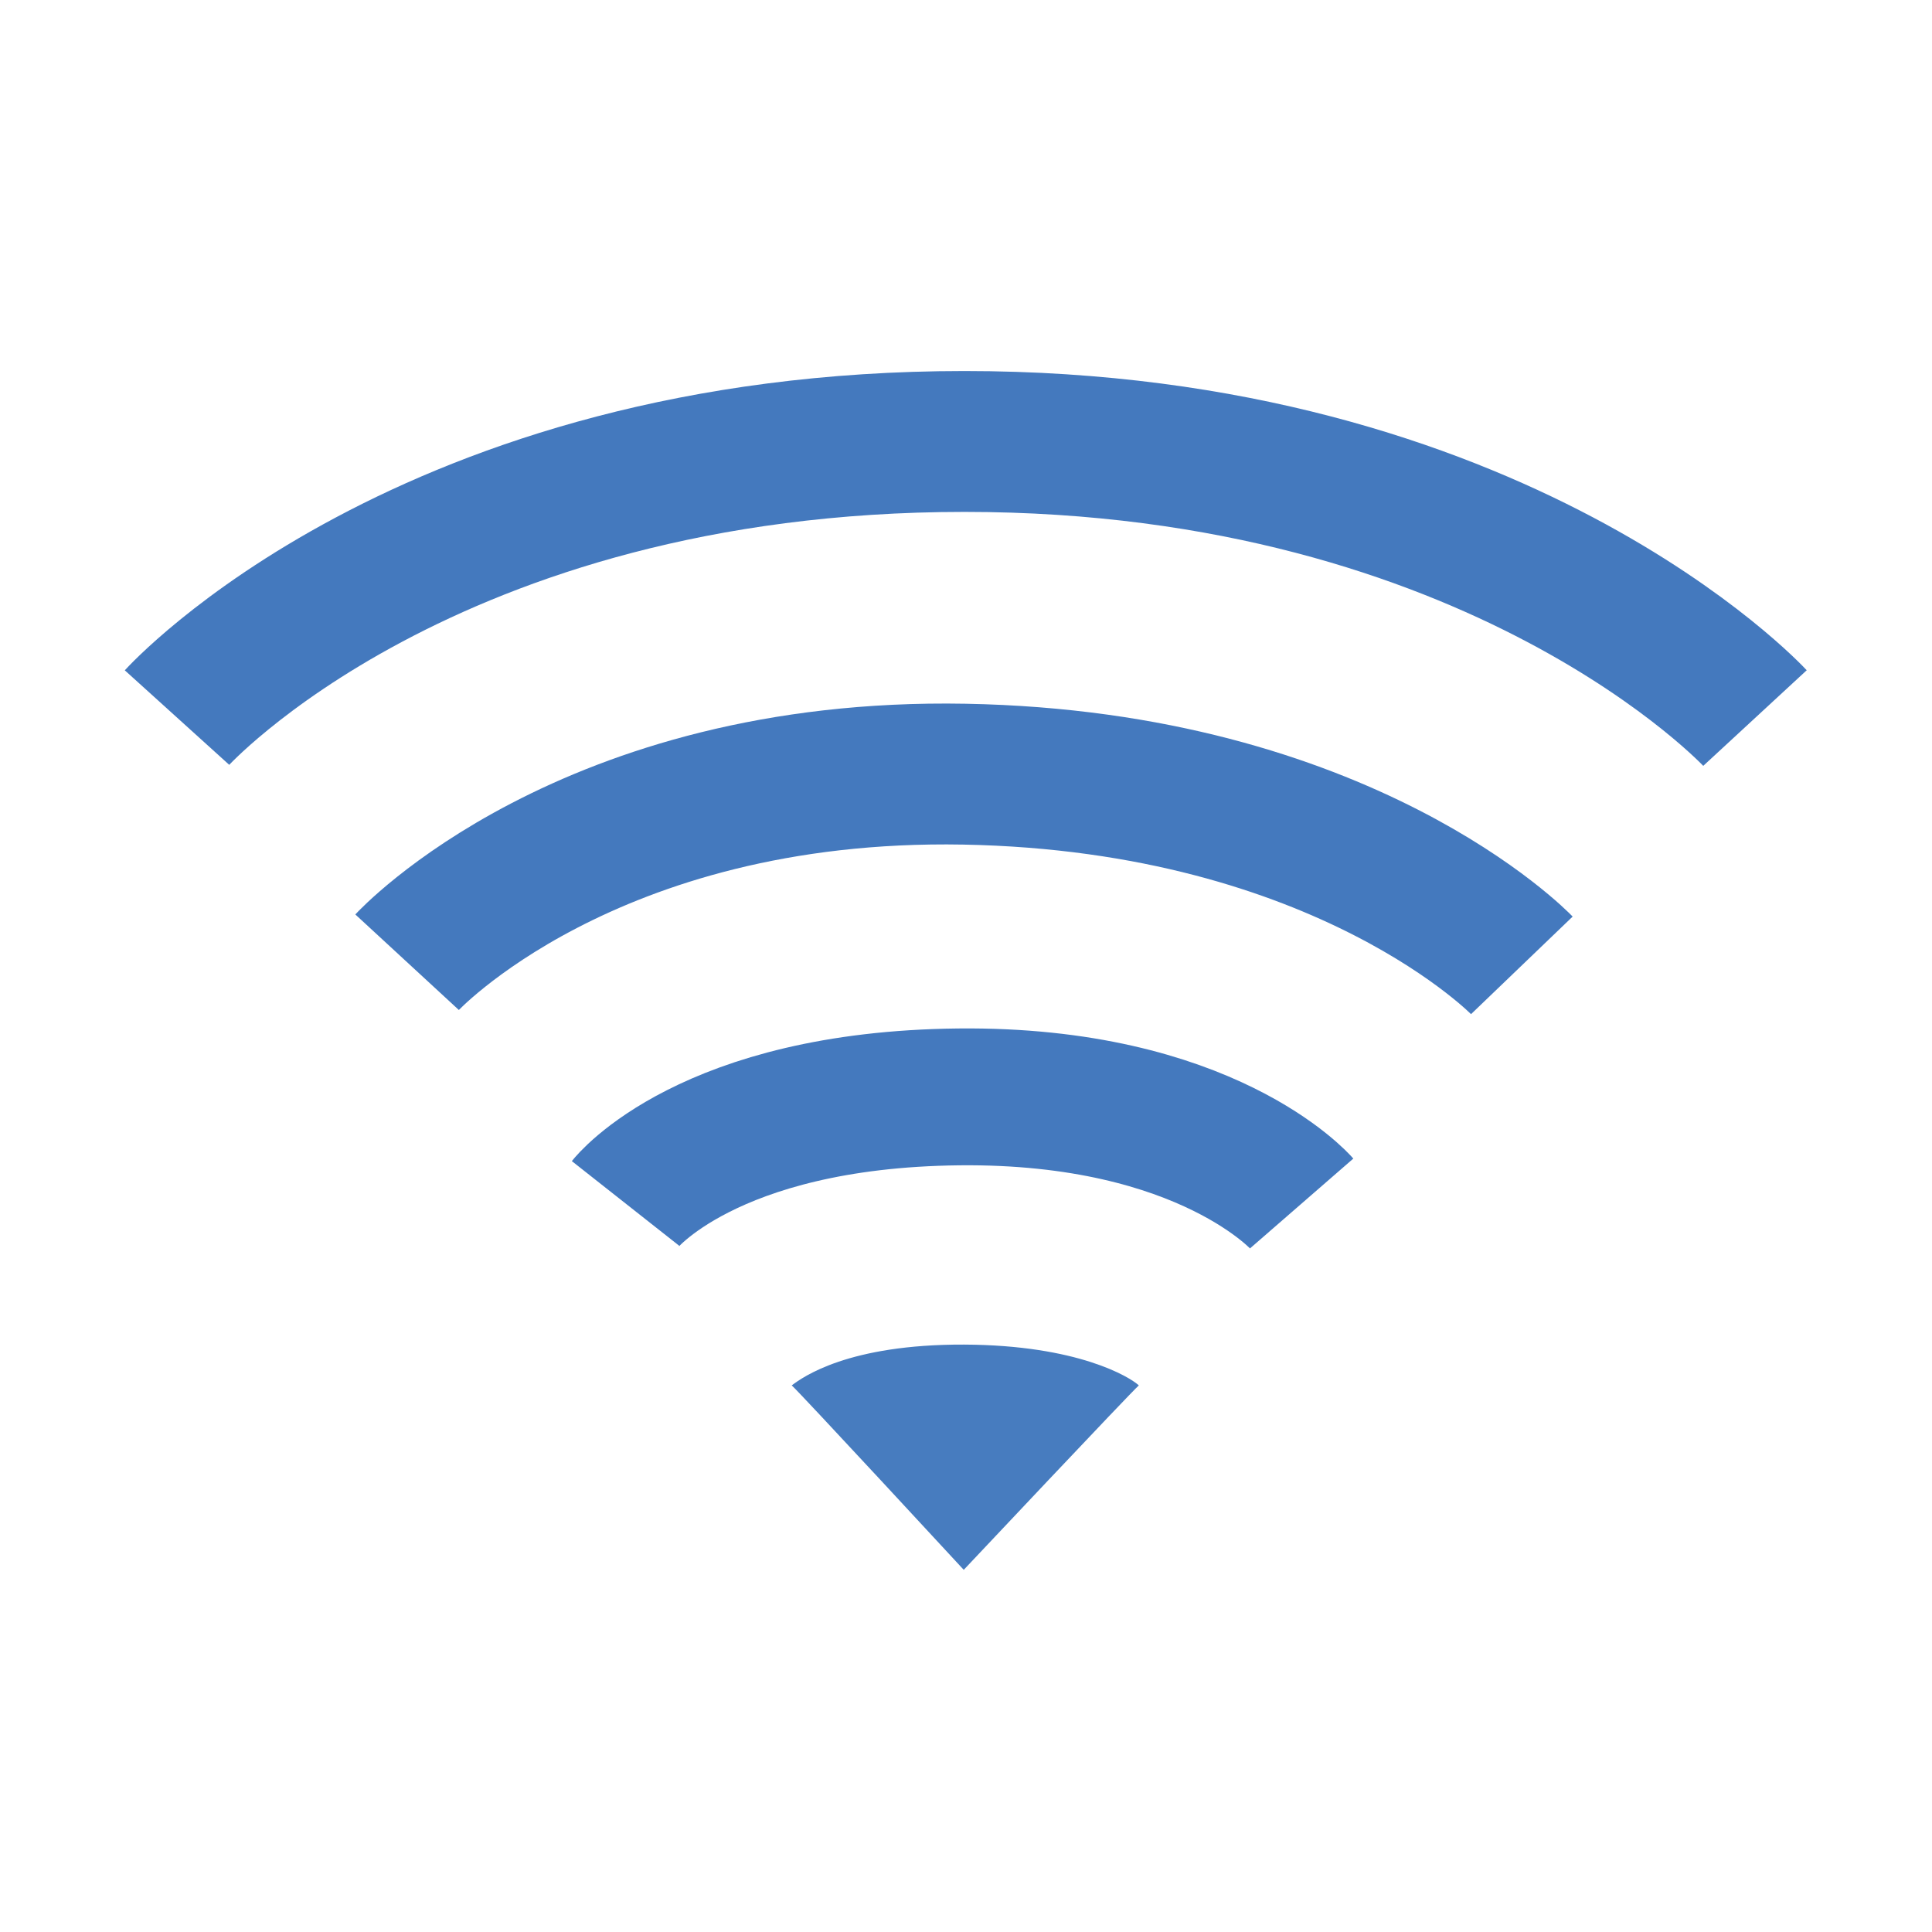 <?xml version="1.0" encoding="UTF-8" standalone="no"?>
<!-- Created with Inkscape (http://www.inkscape.org/) -->
<svg
   xmlns:dc="http://purl.org/dc/elements/1.1/"
   xmlns:cc="http://creativecommons.org/ns#"
   xmlns:rdf="http://www.w3.org/1999/02/22-rdf-syntax-ns#"
   xmlns:svg="http://www.w3.org/2000/svg"
   xmlns="http://www.w3.org/2000/svg"
   xmlns:sodipodi="http://sodipodi.sourceforge.net/DTD/sodipodi-0.dtd"
   xmlns:inkscape="http://www.inkscape.org/namespaces/inkscape"
   width="24"
   height="24"
   id="svg2"
   sodipodi:version="0.32"
   inkscape:version="0.46"
   version="1.0"
   sodipodi:docname="notification-network-wireless-full.svg"
   inkscape:output_extension="org.inkscape.output.svg.inkscape">
  <defs
     id="defs4" />
  <sodipodi:namedview
     id="base"
     pagecolor="#ffffff"
     bordercolor="#666666"
     borderopacity="1.0"
     gridtolerance="10000"
     guidetolerance="10"
     objecttolerance="10"
     inkscape:pageopacity="0.0"
     inkscape:pageshadow="2"
     inkscape:zoom="10.375"
     inkscape:cx="12"
     inkscape:cy="12"
     inkscape:document-units="px"
     inkscape:current-layer="layer1"
     showgrid="false"
     inkscape:window-width="640"
     inkscape:window-height="720"
     inkscape:window-x="798"
     inkscape:window-y="24" />
  <g
     inkscape:label="Layer 1"
     inkscape:groupmode="layer"
     id="layer1">
    <path
       style="opacity:0.98;fill:#4479be;fill-opacity:1;fill-rule:evenodd;stroke:none;stroke-width:5.333;stroke-linecap:round;stroke-linejoin:miter;stroke-miterlimit:4;stroke-dasharray:none;stroke-opacity:1;overflow:visible"
       d="M 14.147,17.21 C 14.053,17.291 11.972,19.501 11.972,19.501 C 11.972,19.501 9.912,17.272 9.835,17.21 C 9.973,17.106 10.537,16.698 11.977,16.703 C 13.394,16.709 14.039,17.109 14.147,17.21 z"
       id="path3375"
       sodipodi:nodetypes="ccczc" />
    <path
       style="fill:none;fill-rule:evenodd;stroke:#4479be;stroke-width:1.75;stroke-linecap:butt;stroke-linejoin:miter;stroke-miterlimit:4;stroke-dasharray:none;stroke-opacity:1;overflow:visible"
       d="M 2.199,8.914 C 2.199,8.914 5.303,5.484 11.981,5.484 C 18.626,5.484 21.801,8.92 21.801,8.92"
       id="path2513" />
    <path
       style="fill:none;fill-rule:evenodd;stroke:#4479be;stroke-width:1.75;stroke-linecap:butt;stroke-linejoin:miter;stroke-miterlimit:4;stroke-dasharray:none;stroke-opacity:1;overflow:visible"
       d="M 5.057,11.953 C 5.057,11.953 7.292,9.531 11.981,9.617 C 16.708,9.704 18.905,11.992 18.905,11.992"
       id="path2511" />
    <path
       style="fill:none;fill-rule:evenodd;stroke:#4479be;stroke-width:1.7;stroke-linecap:butt;stroke-linejoin:miter;stroke-miterlimit:4;stroke-dasharray:none;stroke-opacity:1;overflow:visible"
       d="M 7.771,14.95 C 7.771,14.95 8.789,13.659 11.91,13.626 C 14.991,13.594 16.17,14.95 16.17,14.95"
       id="path3209"
       sodipodi:nodetypes="csc" />
  </g>
</svg>
